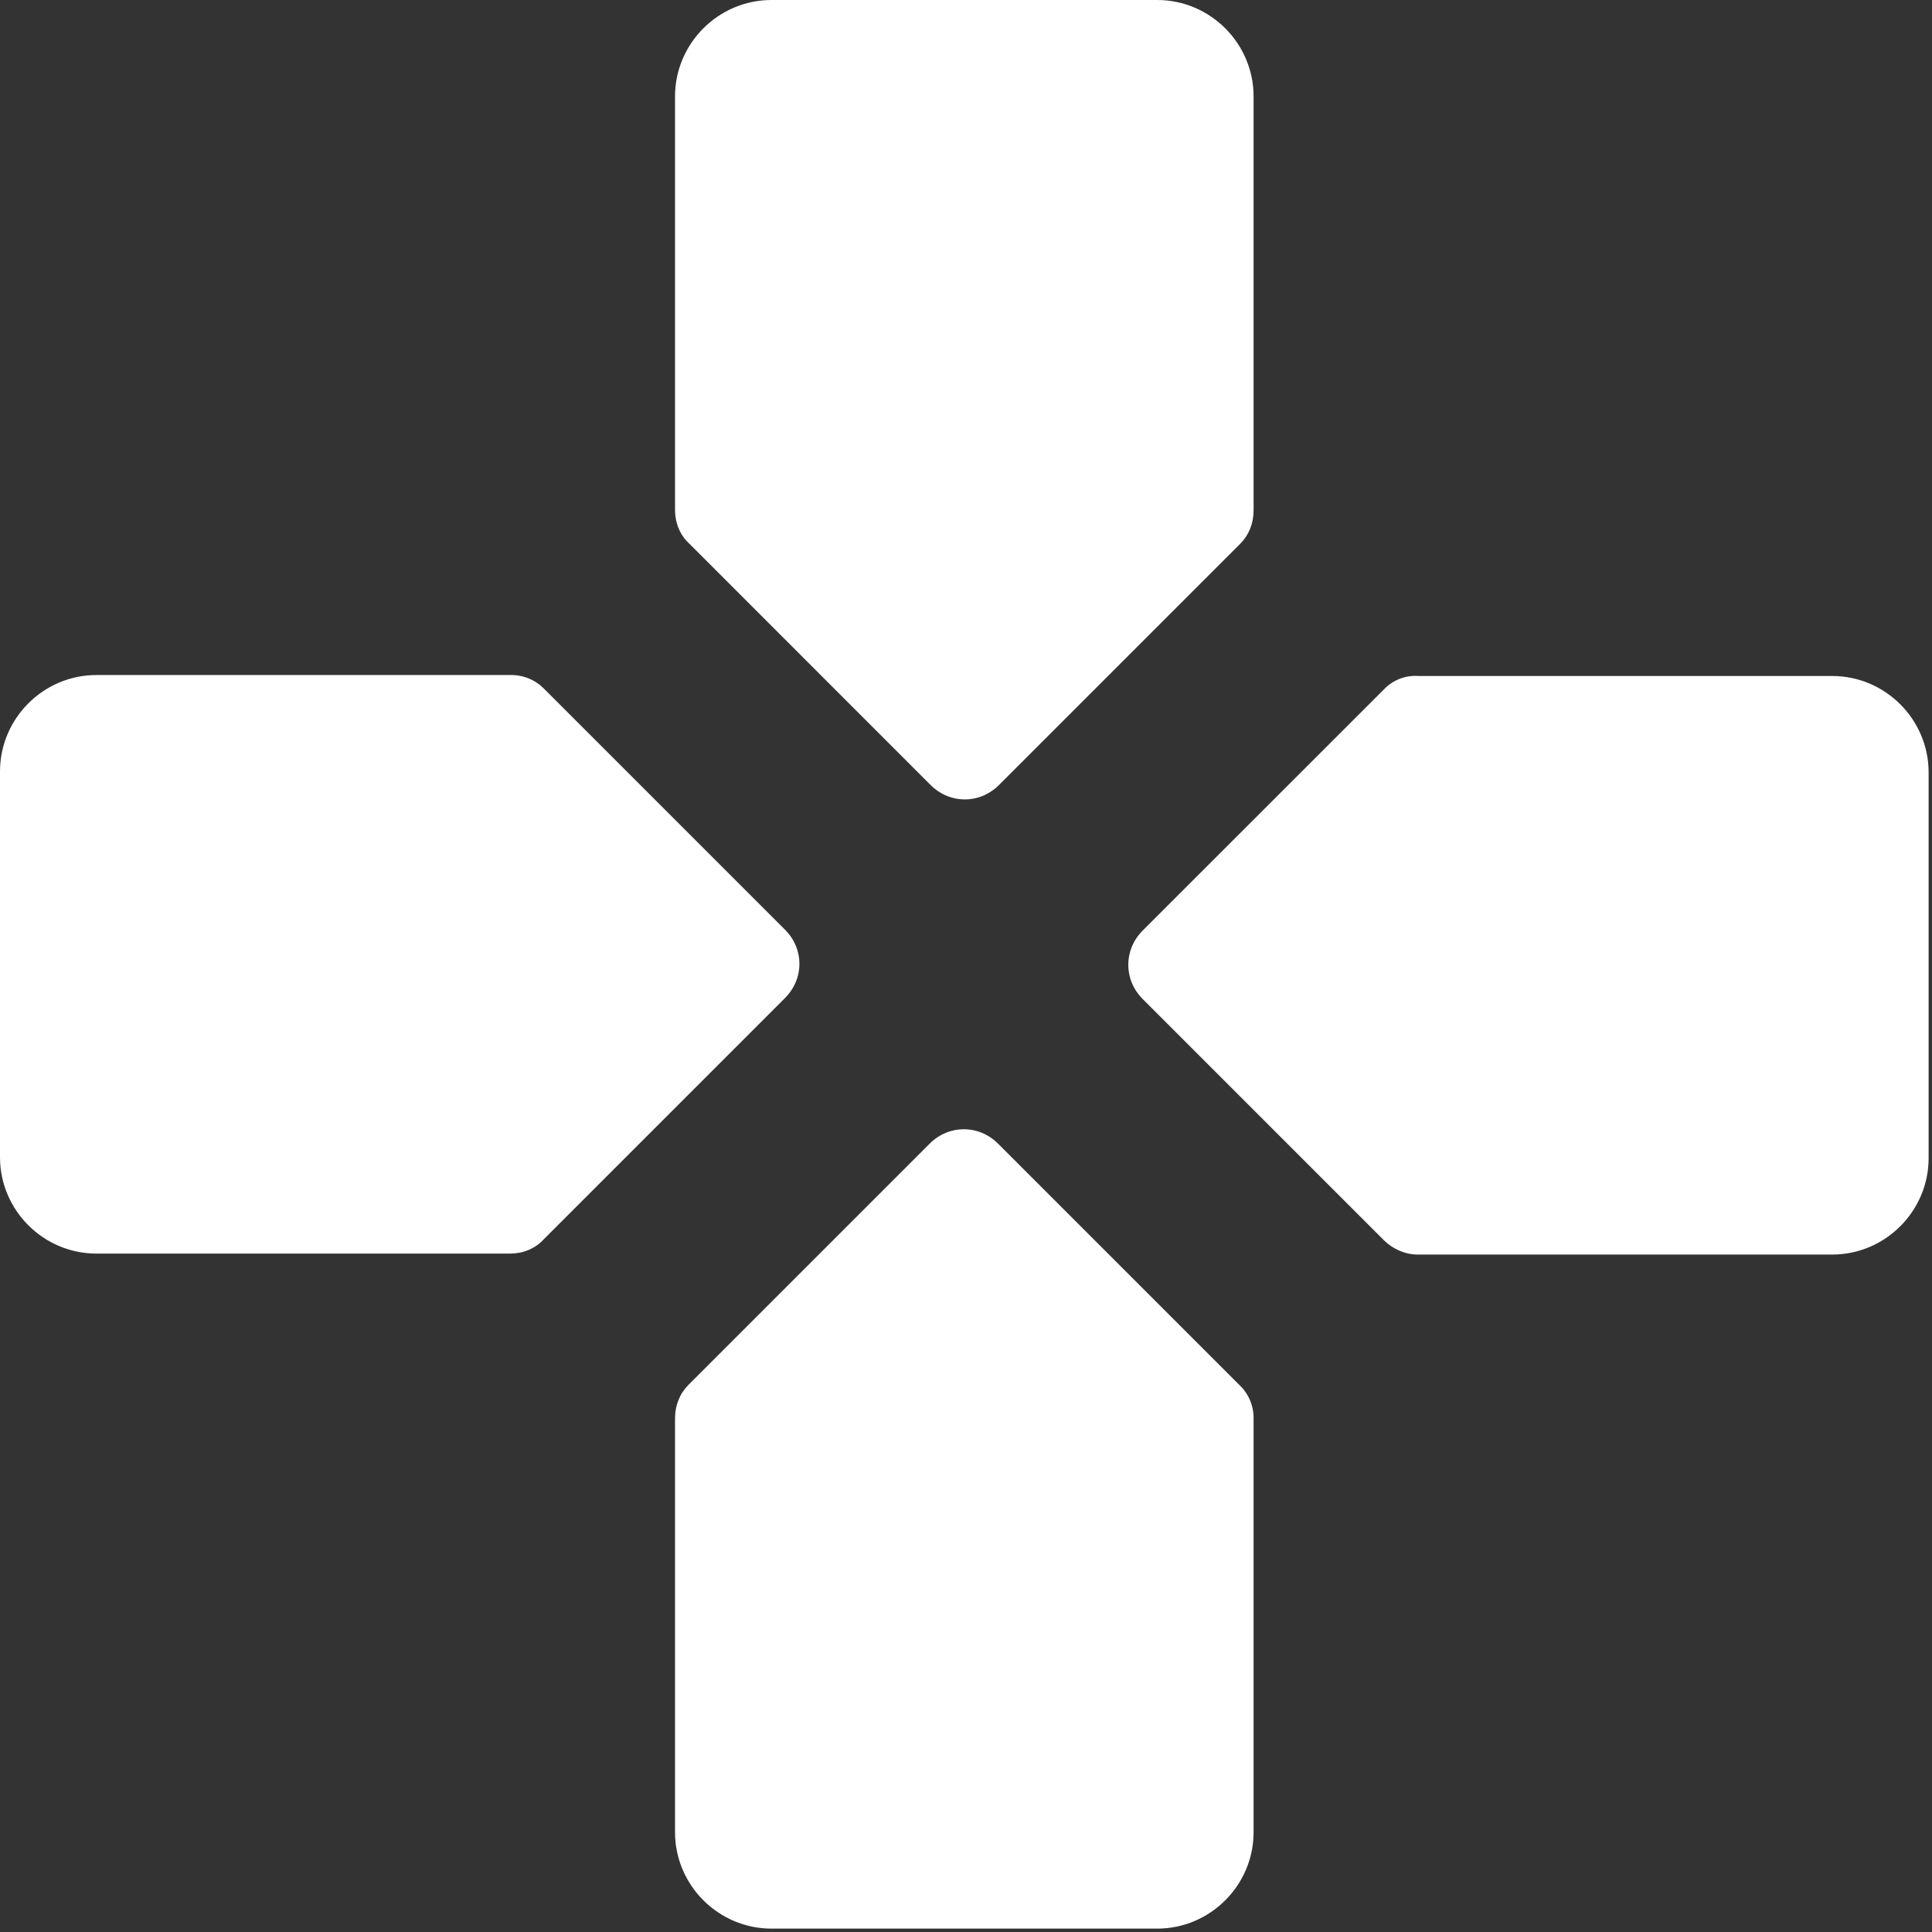 <svg width="28" height="28" viewBox="0 0 28 28" fill="currentColor" xmlns="http://www.w3.org/2000/svg">
<rect x="0" y="0" width="28" height="28" fill="#333333" stroke="none"/>
<path d="M18.168 7.393V1.398C18.168 0.629 17.539 0 16.771 0L11.181 0C10.412 0 9.783 0.629 9.783 1.398V7.393C9.783 7.575 9.853 7.756 9.993 7.882L13.486 11.376C13.766 11.656 14.199 11.656 14.479 11.376L17.973 7.882C18.099 7.756 18.168 7.589 18.168 7.393ZM7.393 9.783H1.398C0.629 9.783 0 10.412 0 11.181L0 16.771C0 17.539 0.629 18.168 1.398 18.168H7.393C7.575 18.168 7.756 18.099 7.882 17.959L11.376 14.465C11.656 14.185 11.656 13.752 11.376 13.473L7.882 9.979C7.818 9.915 7.742 9.864 7.658 9.831C7.574 9.797 7.484 9.781 7.393 9.783ZM9.783 20.558V26.554C9.783 27.322 10.412 27.951 11.181 27.951H16.771C17.539 27.951 18.168 27.322 18.168 26.554V20.558C18.169 20.466 18.151 20.376 18.115 20.291C18.079 20.207 18.026 20.131 17.959 20.069L14.465 16.575C14.185 16.296 13.752 16.296 13.473 16.575L9.979 20.069C9.853 20.195 9.783 20.363 9.783 20.558ZM20.055 9.993L16.561 13.486C16.282 13.766 16.282 14.199 16.561 14.479L20.055 17.973C20.181 18.099 20.363 18.182 20.544 18.182H26.554C27.322 18.182 27.951 17.553 27.951 16.785V11.194C27.951 10.426 27.322 9.797 26.554 9.797H20.558C20.465 9.79 20.372 9.804 20.285 9.838C20.198 9.872 20.119 9.925 20.055 9.993Z" fill="white"/>
</svg>
